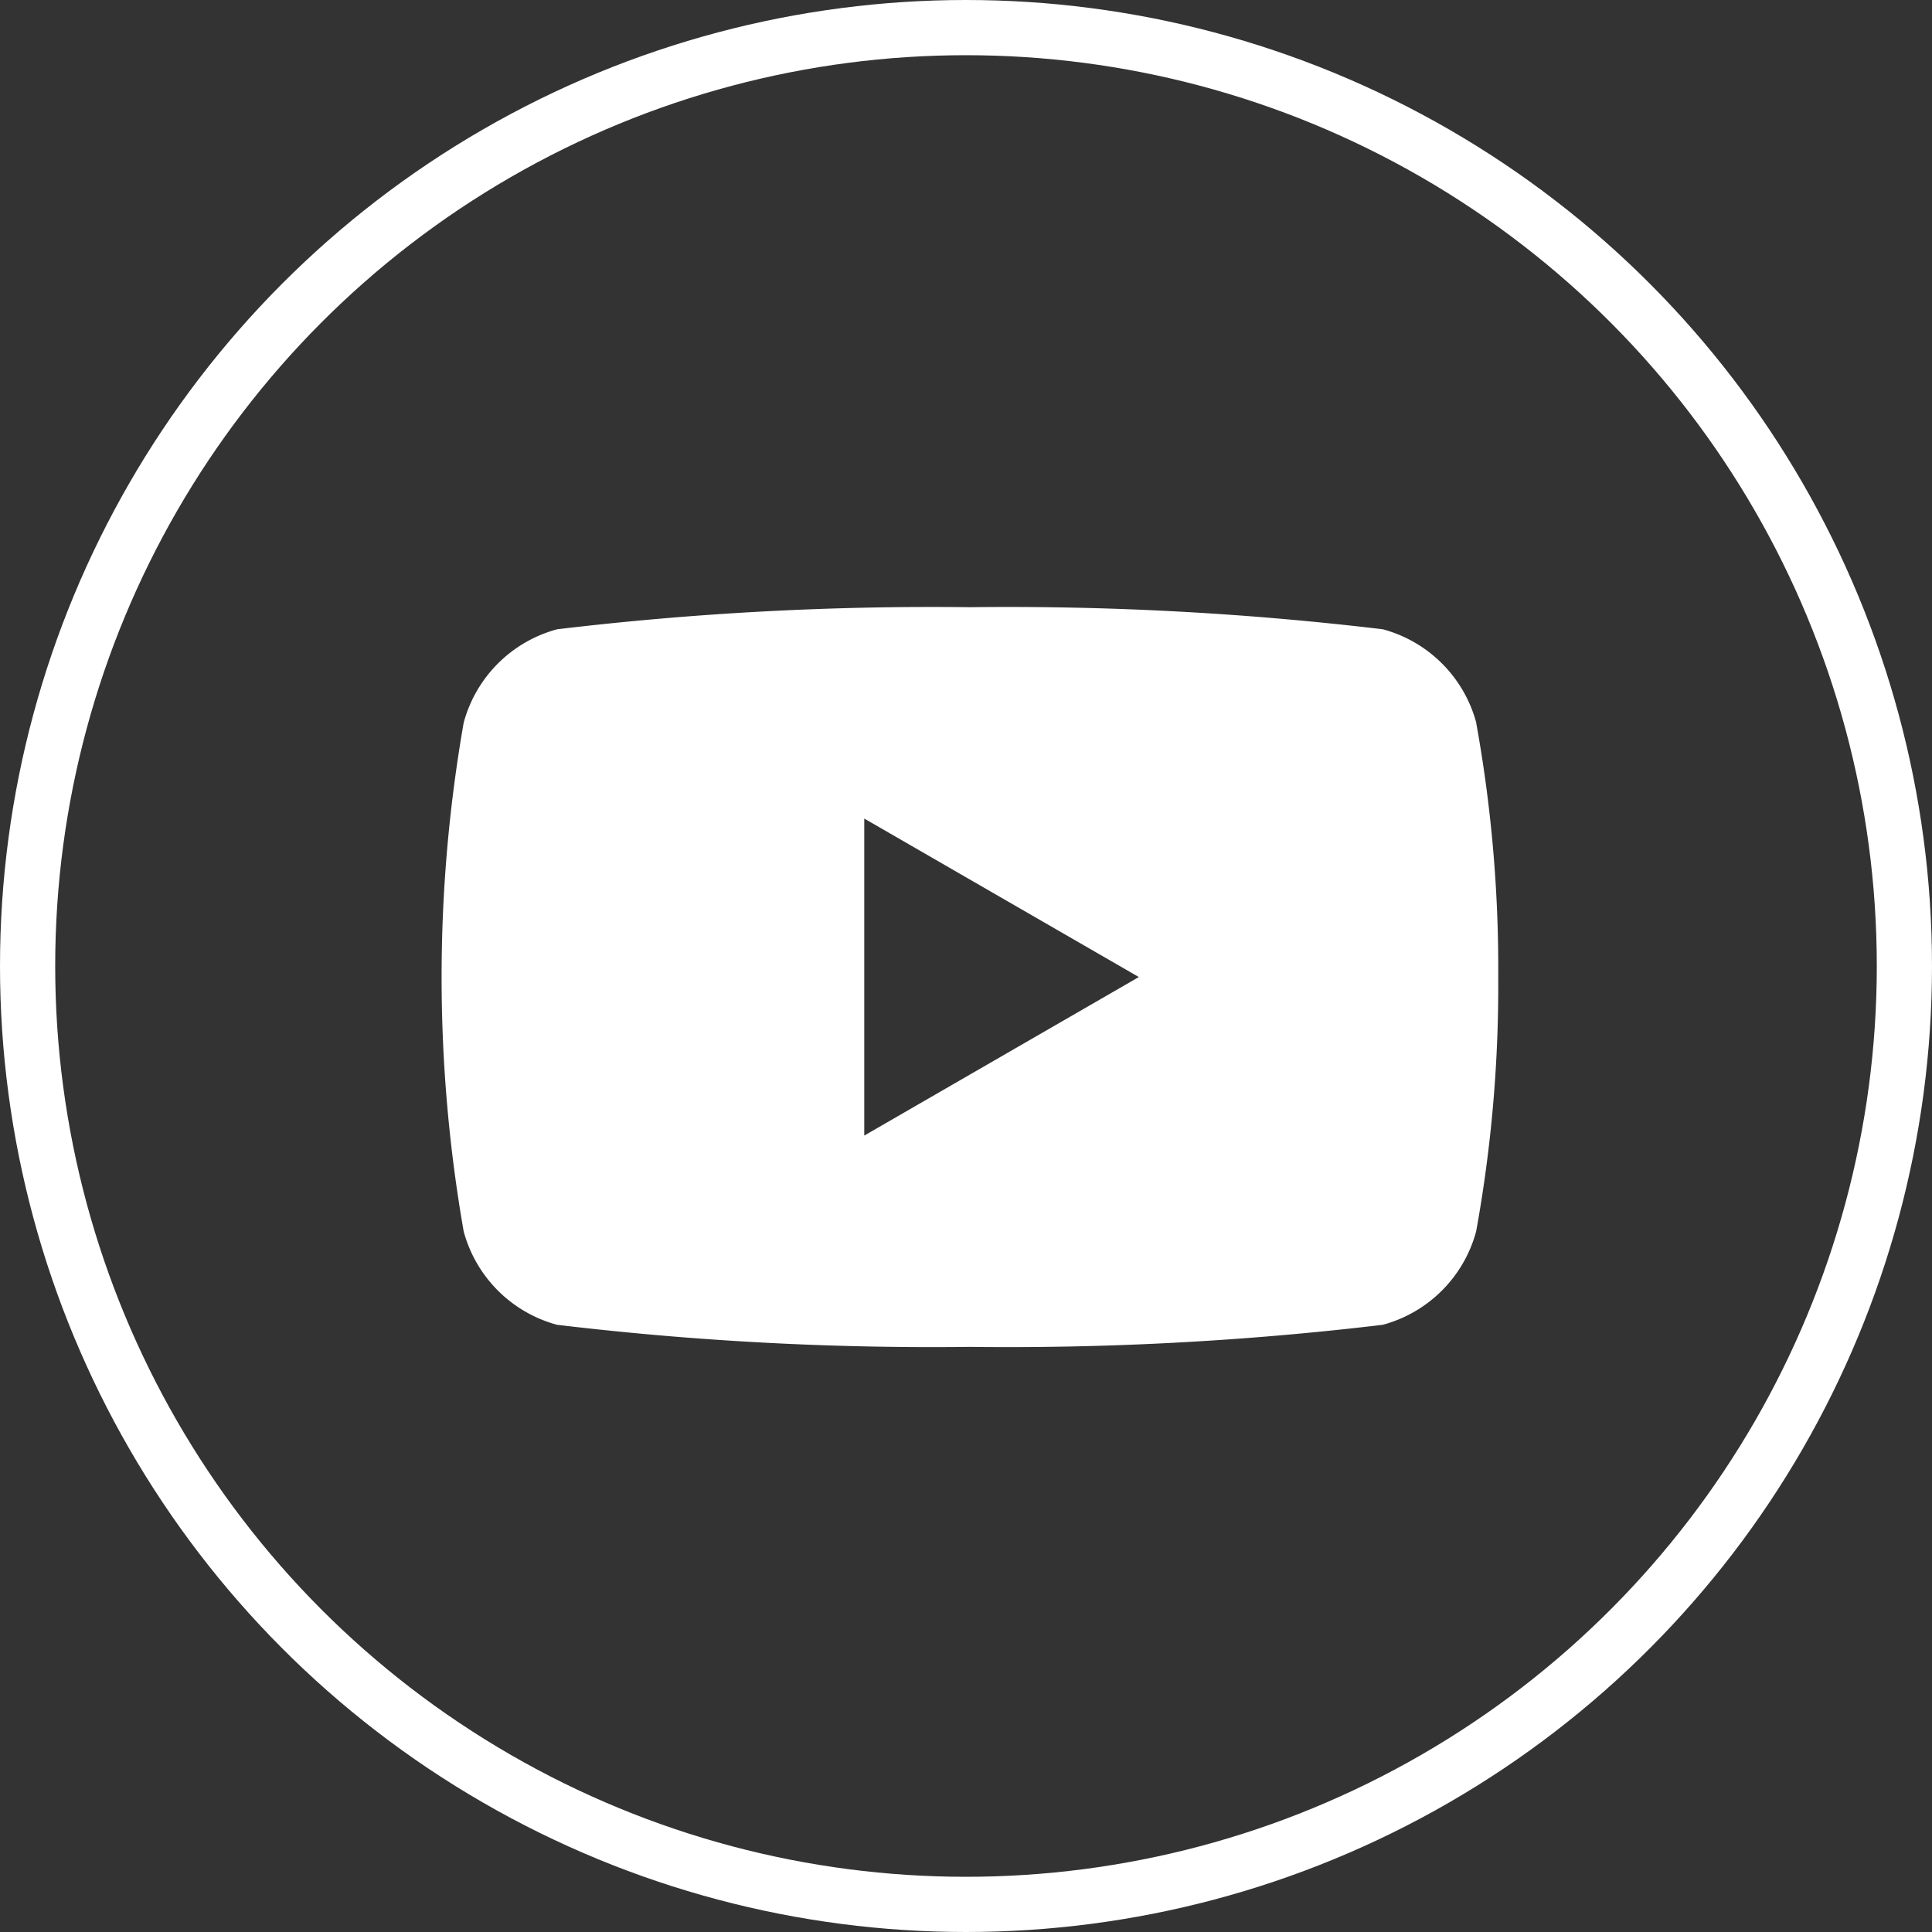 <svg xmlns="http://www.w3.org/2000/svg" width="35" height="35" viewBox="0 0 35 35">
  <rect x="0" y="0" width="35" height="35" fill="#333333" stroke="none"/>
  <g id="Group_19" data-name="Group 19" transform="translate(-1310 -5577)">
    <g id="Ellipse_10" data-name="Ellipse 10" transform="translate(1310 5577)" fill="none" stroke="#fff" stroke-width="1">
      <circle cx="17.5" cy="17.5" r="17.5" stroke="none"/>
      <circle cx="17.5" cy="17.5" r="17" fill="none"/>
    </g>
    <path id="_5305164_play_video_youtube_youtube_logo_icon" data-name="5305164_play_video_youtube_youtube logo_icon" d="M18.744,78.893A2.4,2.4,0,0,0,17.051,77.2a57.206,57.206,0,0,0-7.479-.4,57.207,57.207,0,0,0-7.479.4A2.4,2.4,0,0,0,.4,78.893a26.742,26.742,0,0,0,0,9.215A2.4,2.4,0,0,0,2.092,89.8a57.226,57.226,0,0,0,7.479.4,57.226,57.226,0,0,0,7.479-.4,2.4,2.4,0,0,0,1.692-1.693,24.917,24.917,0,0,0,.4-4.608,24.92,24.92,0,0,0-.4-4.608ZM7.657,86.372V80.629L12.631,83.5,7.657,86.372Z" transform="translate(1318 5511.2)" fill="#fff"/>
  </g>
</svg>
